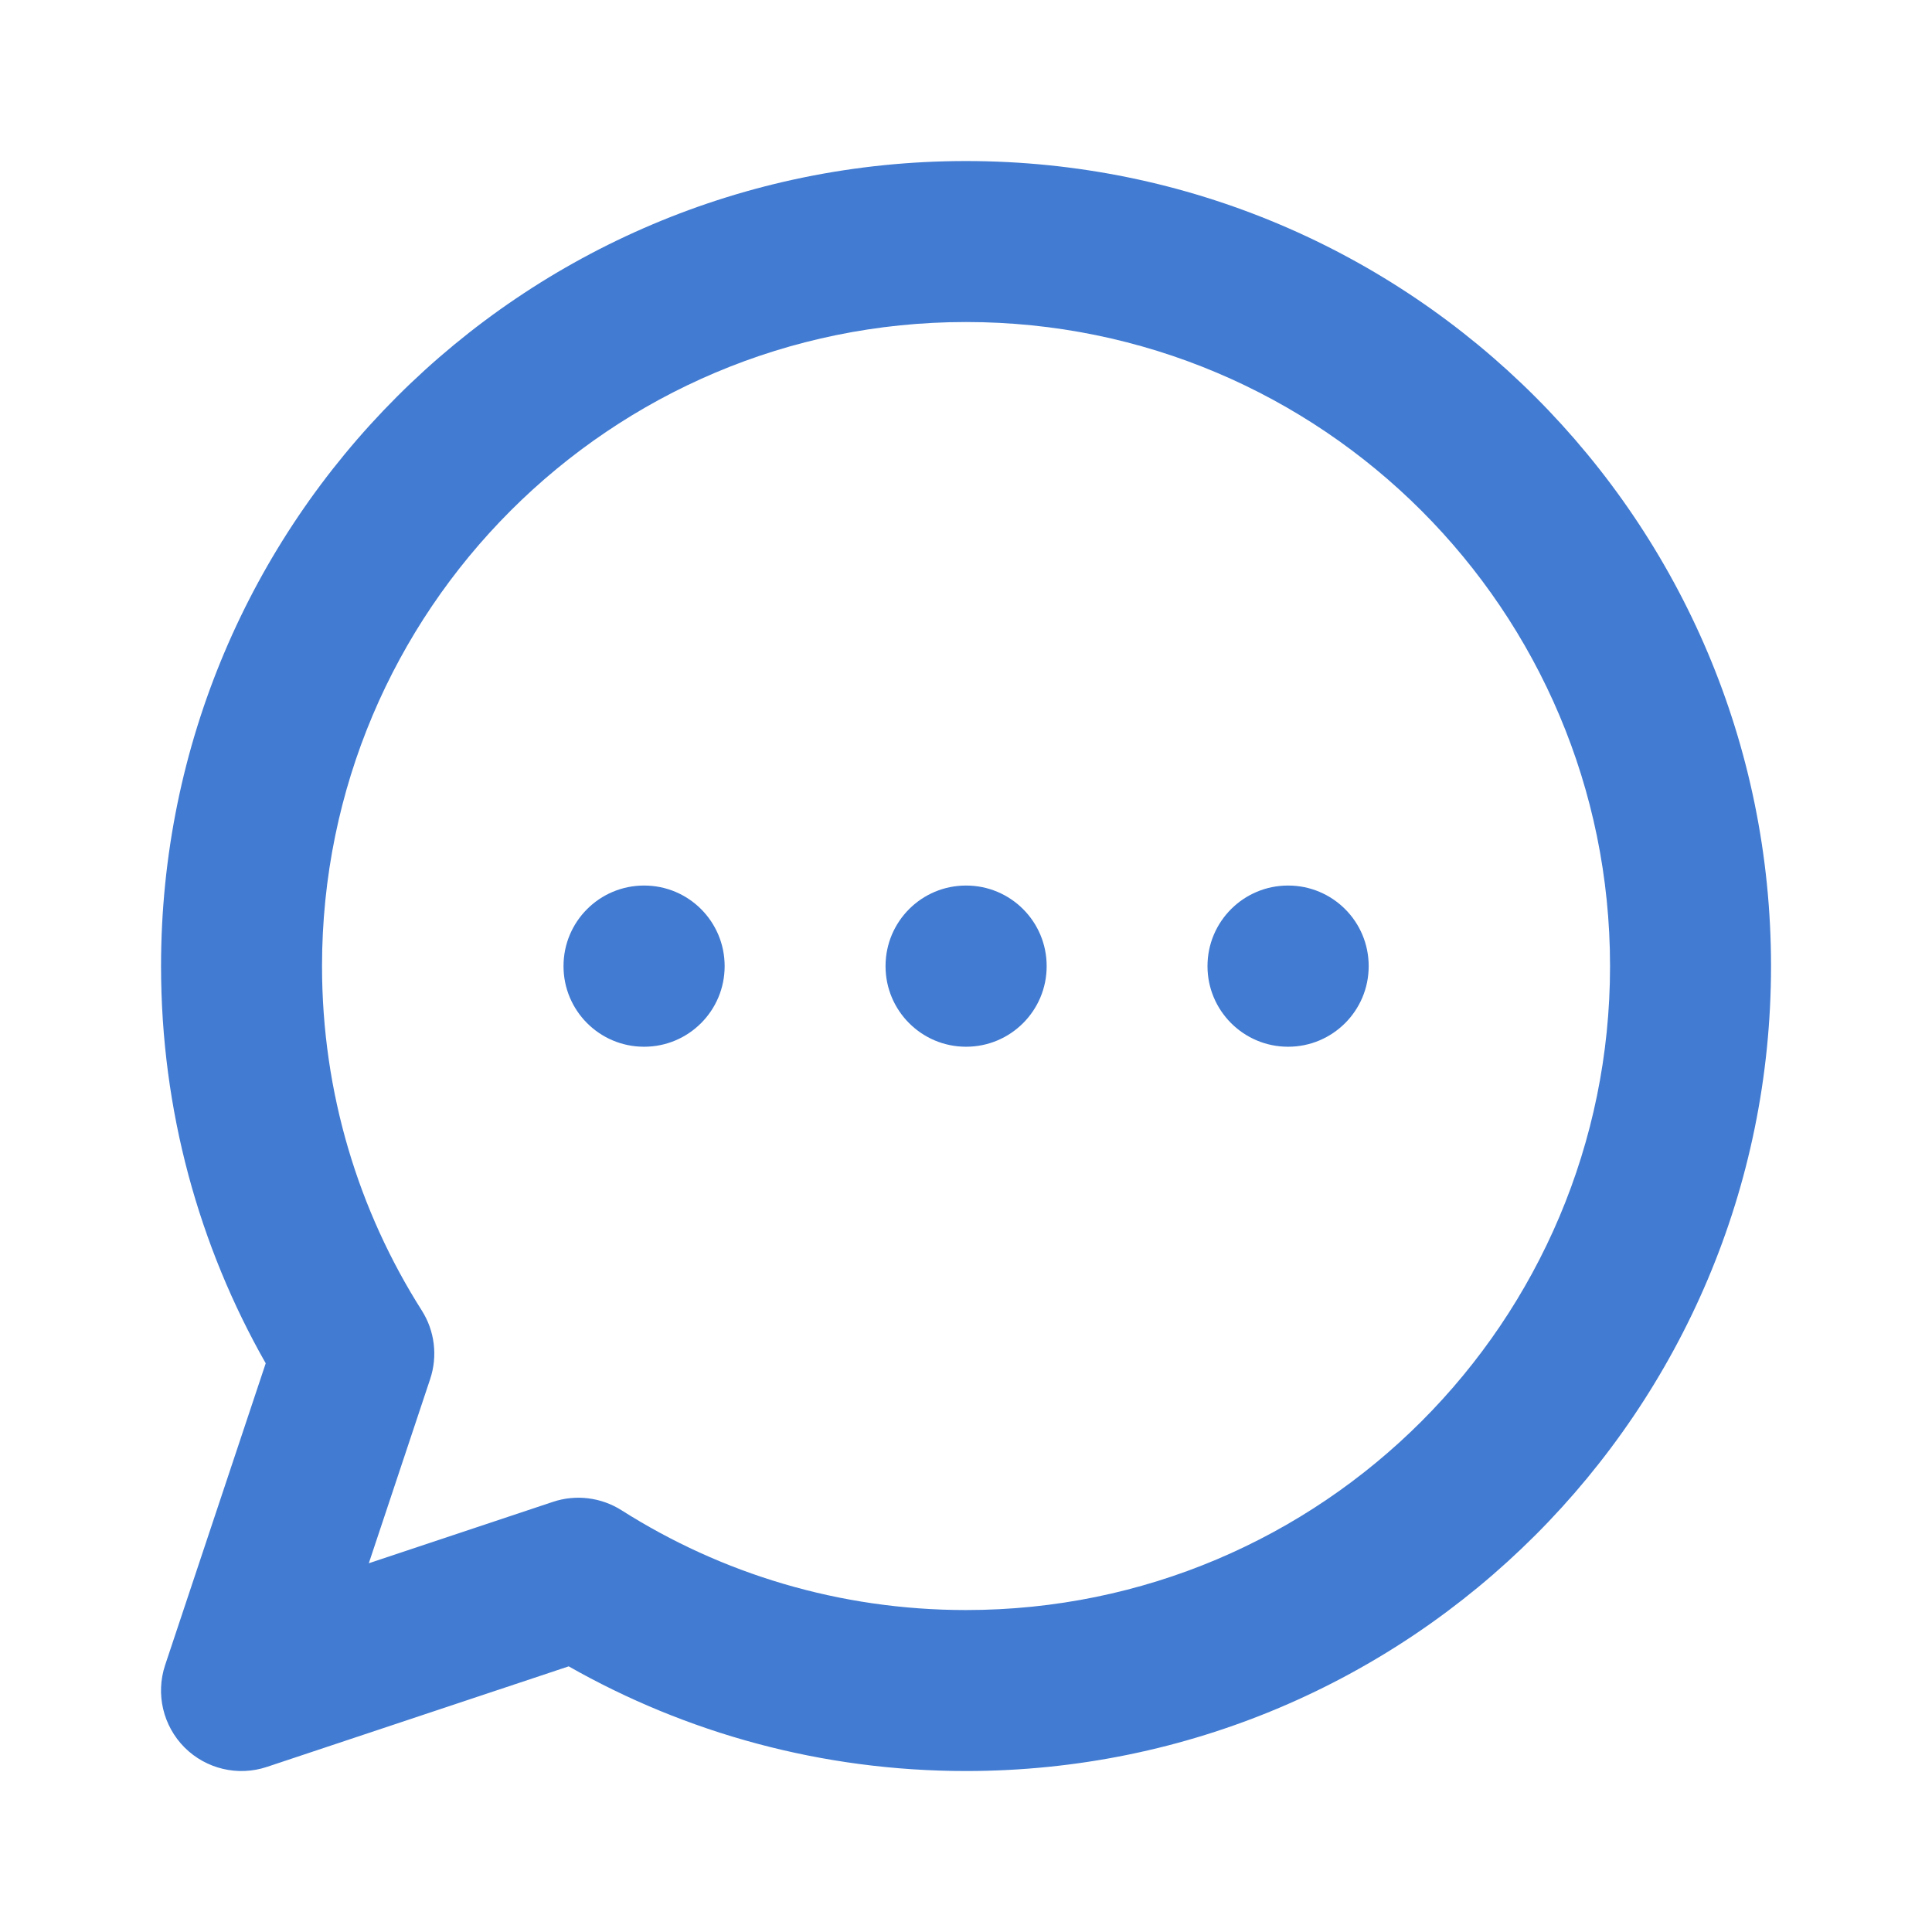 <svg width="28" height="28" viewBox="0 0 28 28" fill="none" xmlns="http://www.w3.org/2000/svg">
<path fill-rule="evenodd" clip-rule="evenodd" d="M14 2.334C7.557 2.334 2.334 7.557 2.334 14.001C2.334 16.093 2.885 18.059 3.851 19.758L2.393 24.132C2.254 24.551 2.363 25.013 2.675 25.326C2.988 25.638 3.45 25.747 3.869 25.607L8.242 24.15C9.942 25.116 11.908 25.667 14 25.667C20.444 25.667 25.667 20.444 25.667 14.001C25.667 7.557 20.444 2.334 14 2.334ZM4.667 14.001C4.667 8.846 8.846 4.667 14 4.667C19.155 4.667 23.334 8.846 23.334 14.001C23.334 19.155 19.155 23.334 14 23.334C12.162 23.334 10.451 22.804 9.008 21.888C8.711 21.7 8.346 21.655 8.014 21.766L5.345 22.656L6.234 19.987C6.345 19.654 6.301 19.289 6.113 18.993C5.197 17.55 4.667 15.839 4.667 14.001ZM18.667 12.834C18.023 12.834 17.5 13.356 17.5 14.001V14.003C17.5 14.647 18.023 15.17 18.667 15.17H18.669C19.314 15.17 19.836 14.647 19.836 14.003V14.001C19.836 13.356 19.314 12.834 18.669 12.834H18.667ZM12.834 14.001C12.834 13.356 13.356 12.834 14 12.834H14.002C14.647 12.834 15.169 13.356 15.169 14.001V14.003C15.169 14.647 14.647 15.17 14.002 15.17H14C13.356 15.17 12.834 14.647 12.834 14.003V14.001ZM9.334 12.834C8.689 12.834 8.167 13.356 8.167 14.001V14.003C8.167 14.647 8.689 15.17 9.334 15.17H9.336C9.98 15.17 10.502 14.647 10.502 14.003V14.001C10.502 13.356 9.98 12.834 9.336 12.834H9.334Z" fill="#417BD2"/>
</svg>
